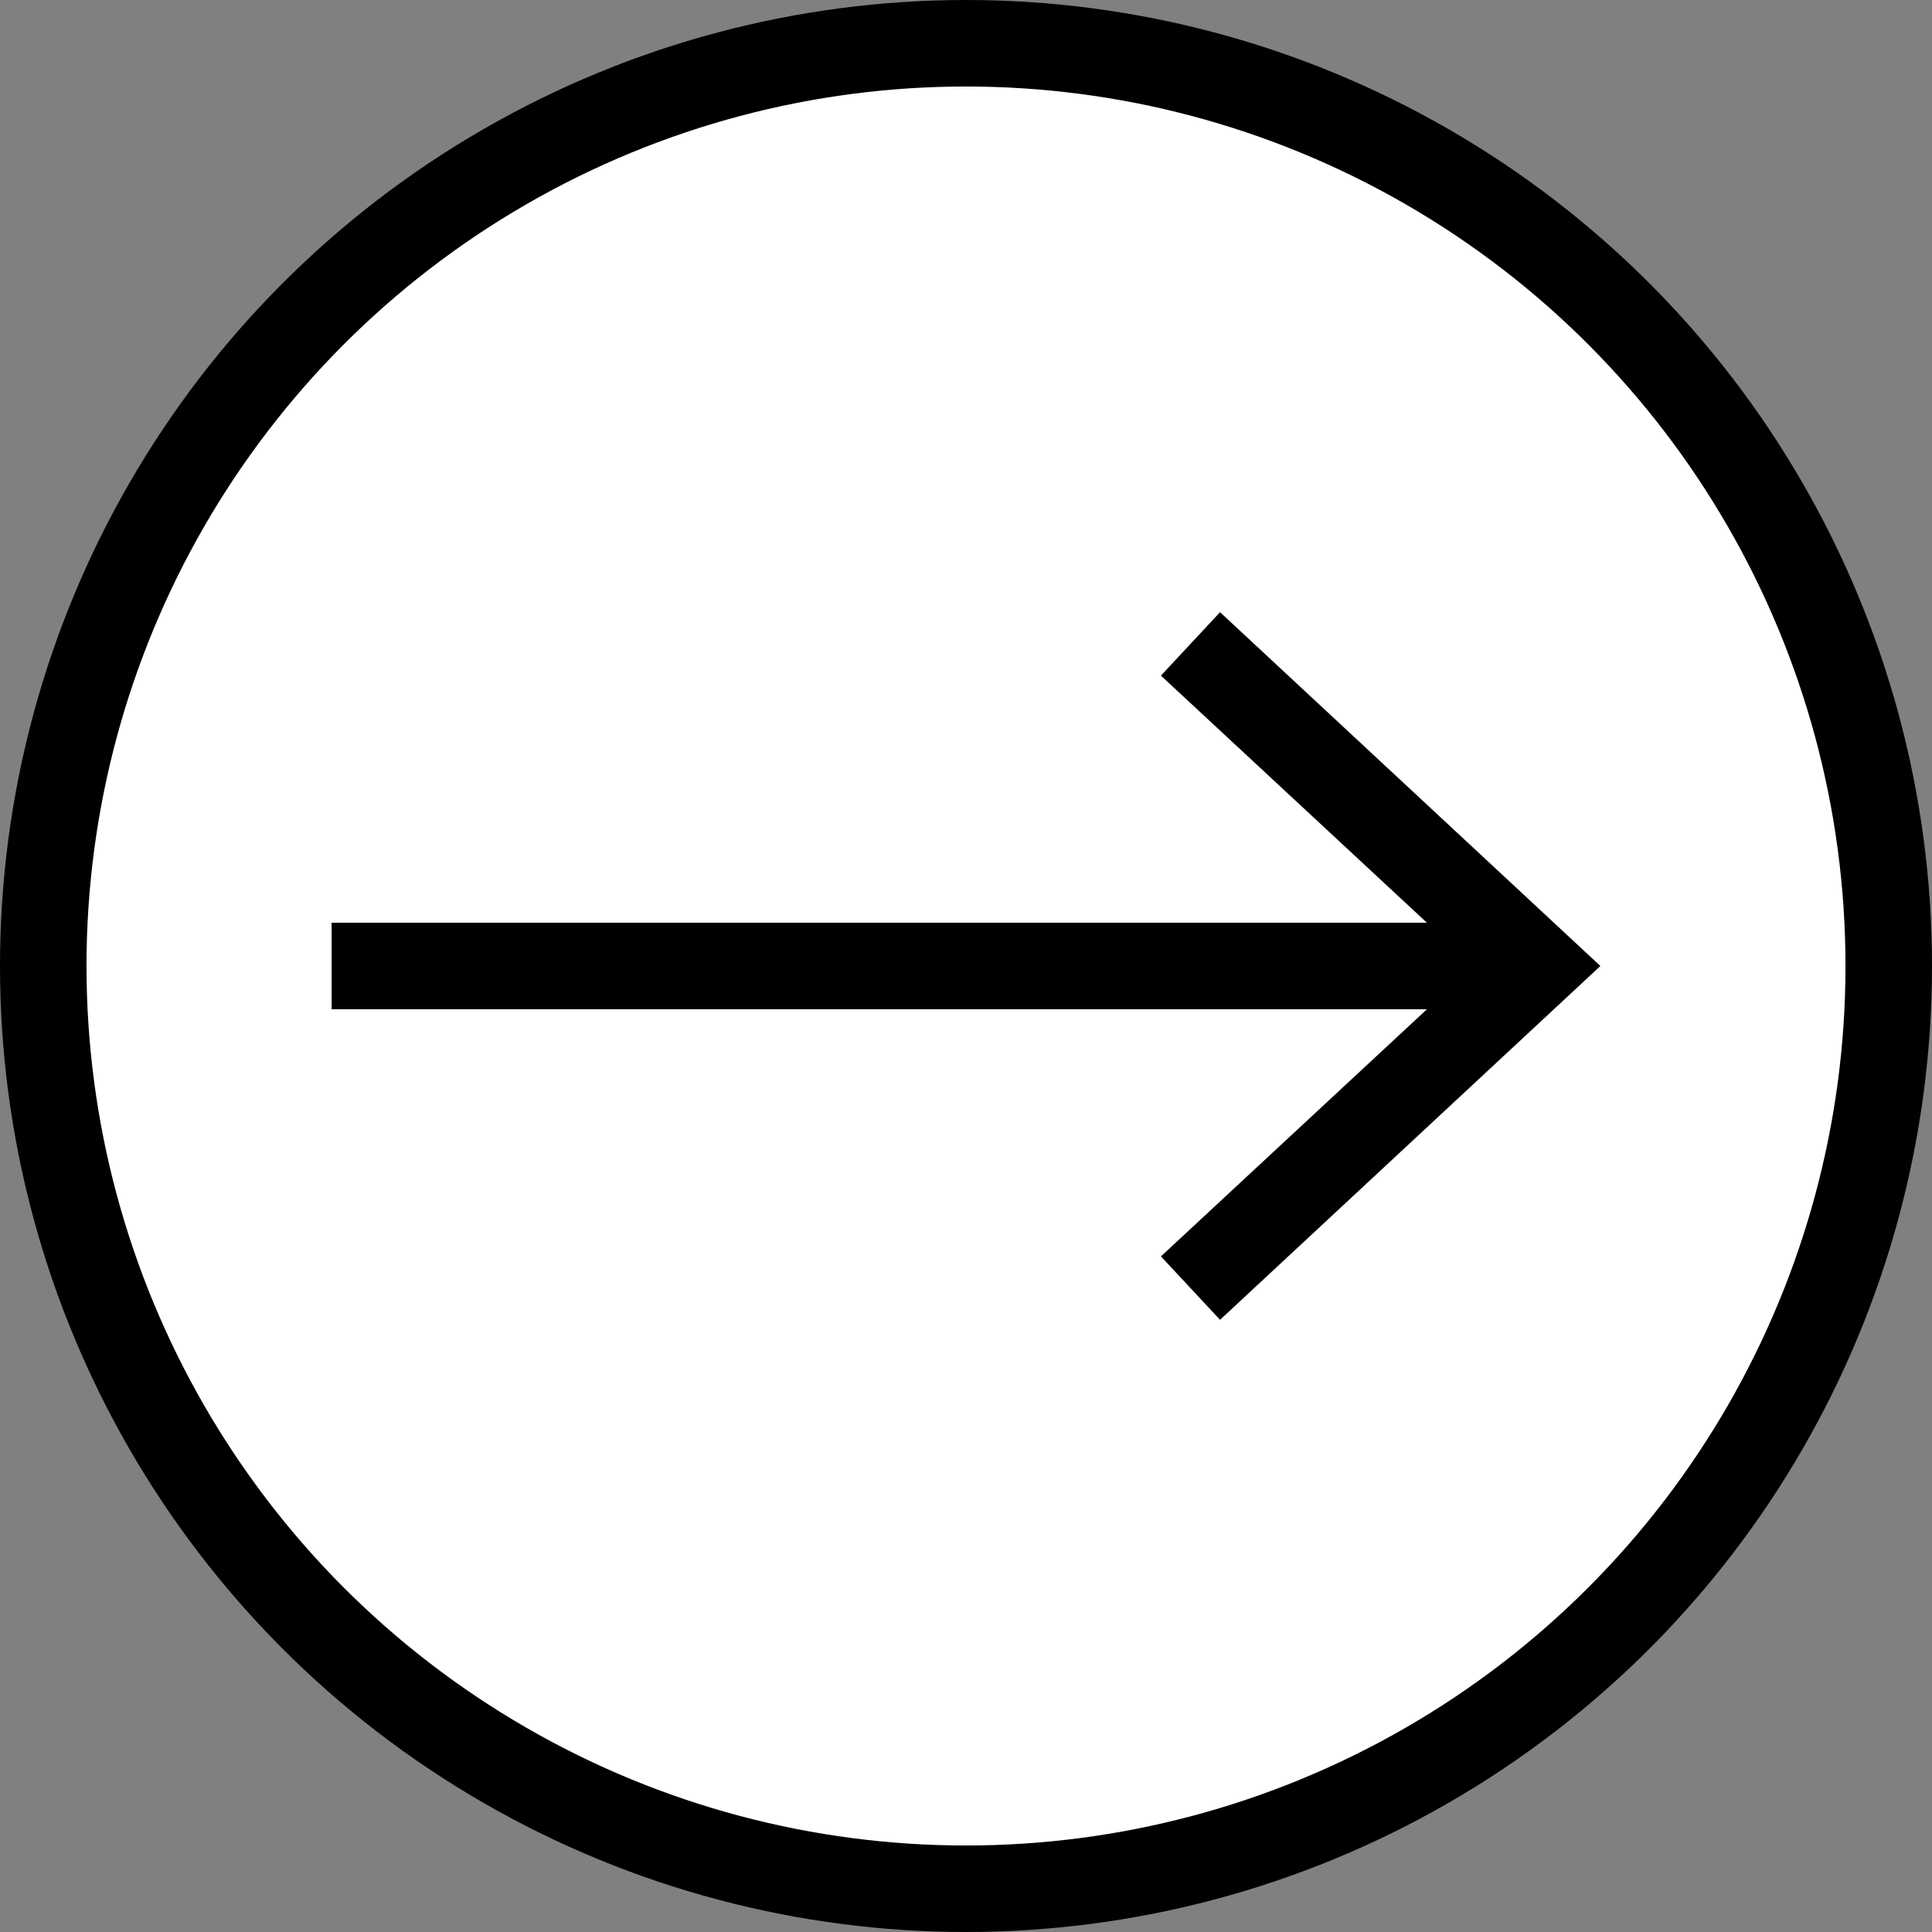 <?xml version="1.0" encoding="UTF-8"?>
<svg id="Layer_1" data-name="Layer 1" xmlns="http://www.w3.org/2000/svg" viewBox="0 0 67 67">
  <rect x="0" y="0" width="67" height="67" fill="#808080" stroke="none"/>
  <defs>
    <style>
      .cls-1 {
        fill: none;
        stroke-linejoin: round;
      }

      .cls-1, .cls-2 {
        stroke: #000;
        stroke-width: 3px;
      }

      .cls-2 {
        fill: #fff;
        stroke-miterlimit: 10;
      }
    </style>
  </defs>
  <circle class="cls-2" cx="33.5" cy="33.5" r="32"/>
  <g>
    <line class="cls-1" x1="11.5" y1="33.5" x2="52.25" y2="33.5"/>
    <polygon points="42.31 45.77 40.26 43.57 51.1 33.5 40.26 23.43 42.31 21.23 55.5 33.5 42.31 45.77"/>
  </g>
</svg>